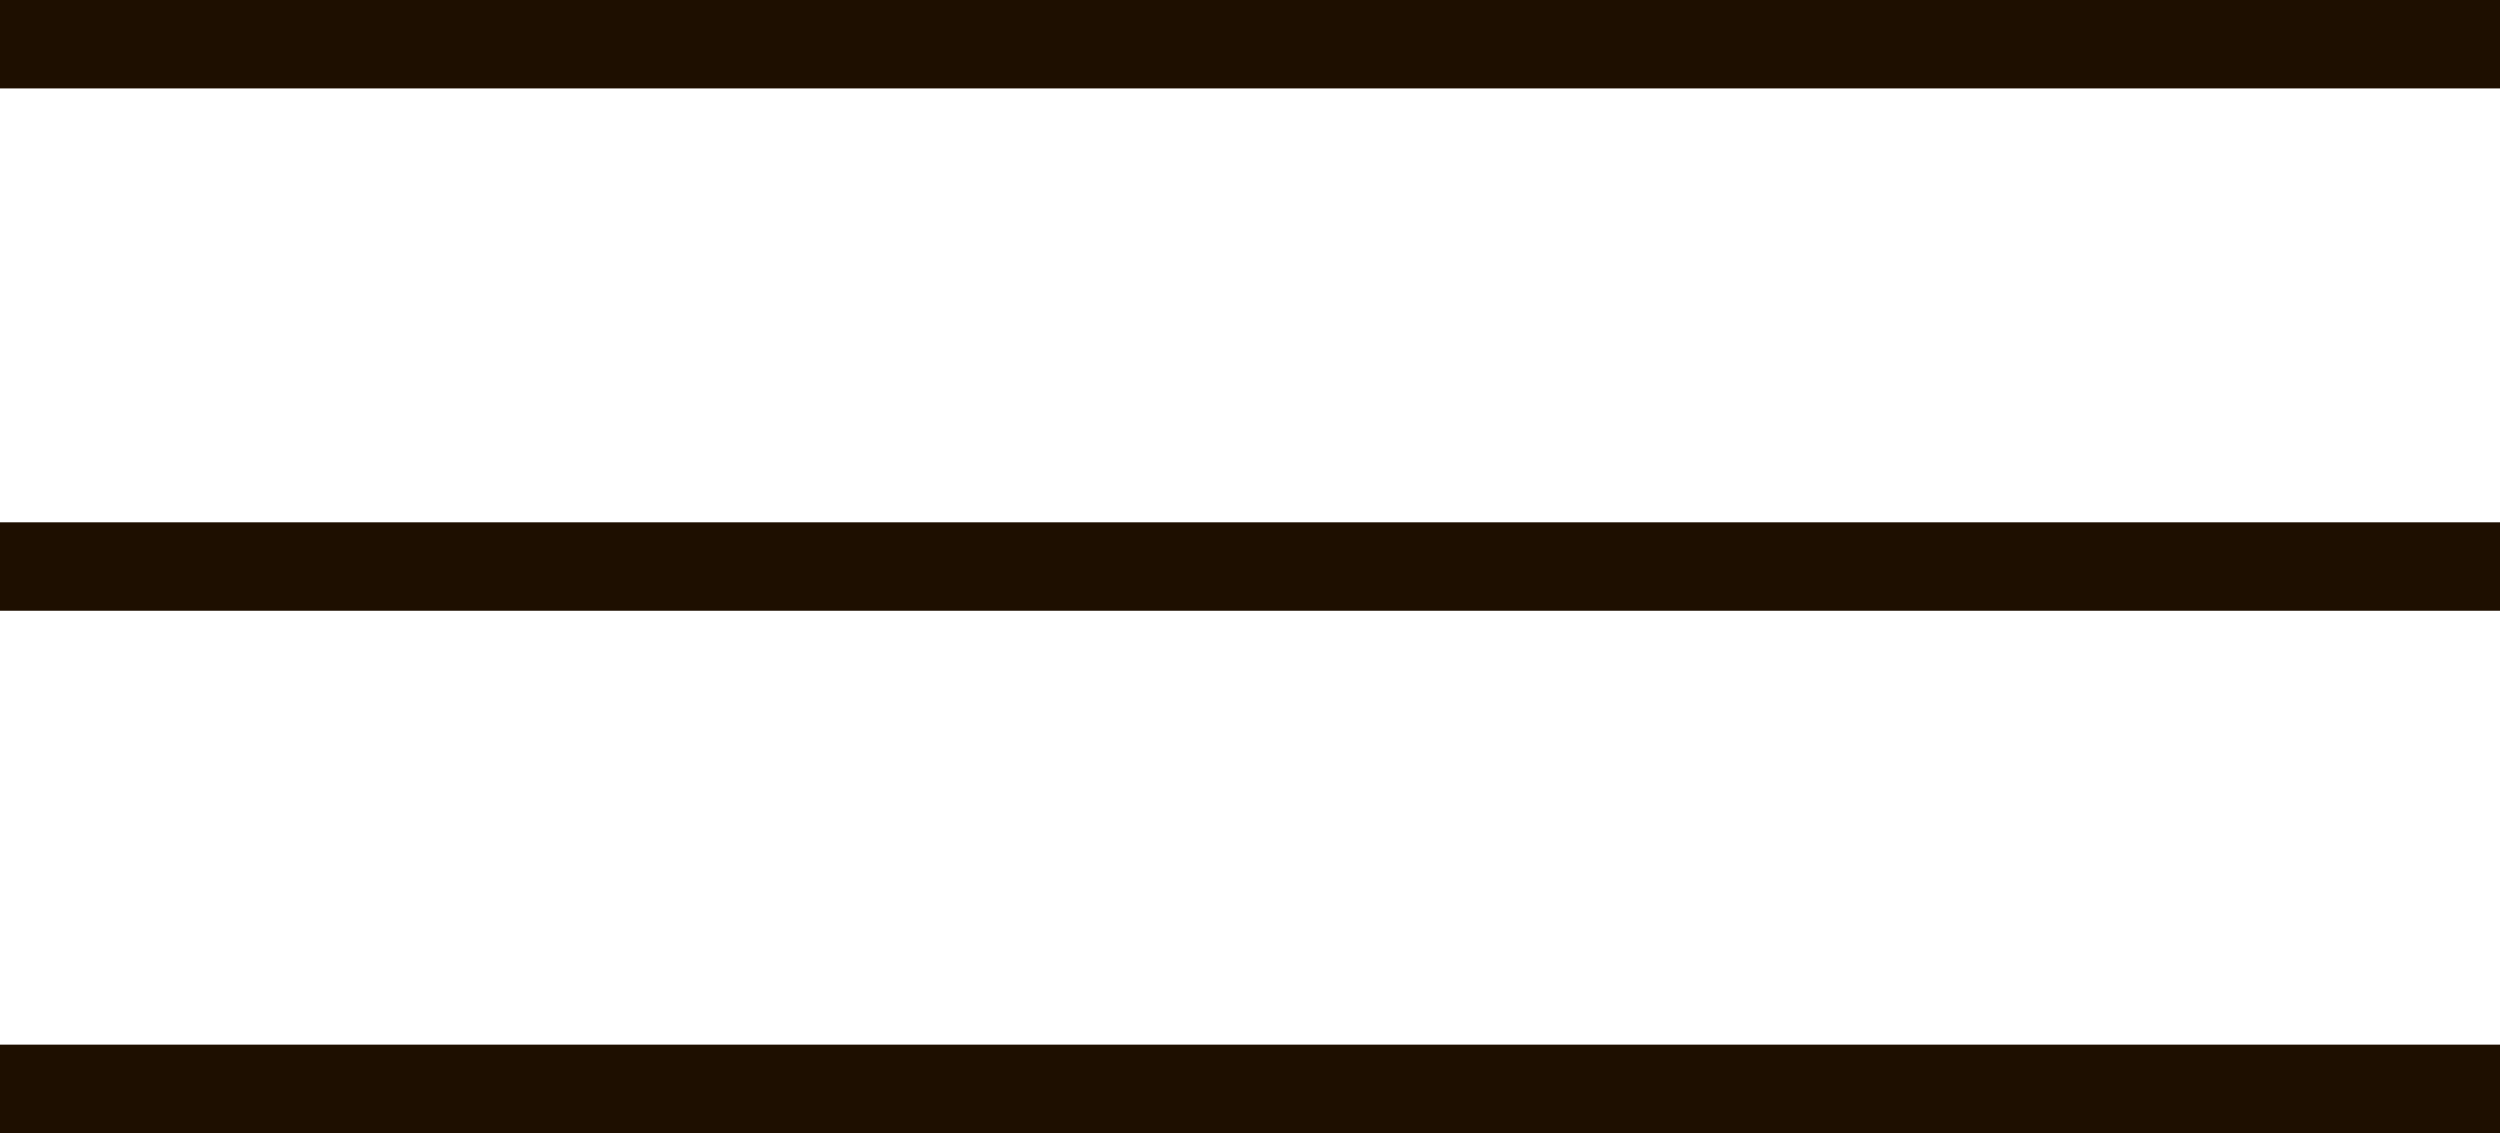 <svg xmlns="http://www.w3.org/2000/svg" width="28.273" height="12.814" viewBox="0 0 28.273 12.814">
  <g id="Groupe_7" data-name="Groupe 7" transform="translate(-1359.056 -60.593)">
    <path id="Tracé_6" data-name="Tracé 6" d="M1354.056,76.093h28.273" transform="translate(5 -15)" fill="none" stroke="#1E0F00" stroke-width="1"/>
    <path id="Tracé_7" data-name="Tracé 7" d="M1354.056,76.093h28.273" transform="translate(5 -9.093)" fill="none" stroke="#1E0F00" stroke-width="1"/>
    <path id="Tracé_8" data-name="Tracé 8" d="M1354.056,76.093h28.273" transform="translate(5 -3.186)" fill="none" stroke="#1E0F00" stroke-width="1"/>
  </g>
</svg>
